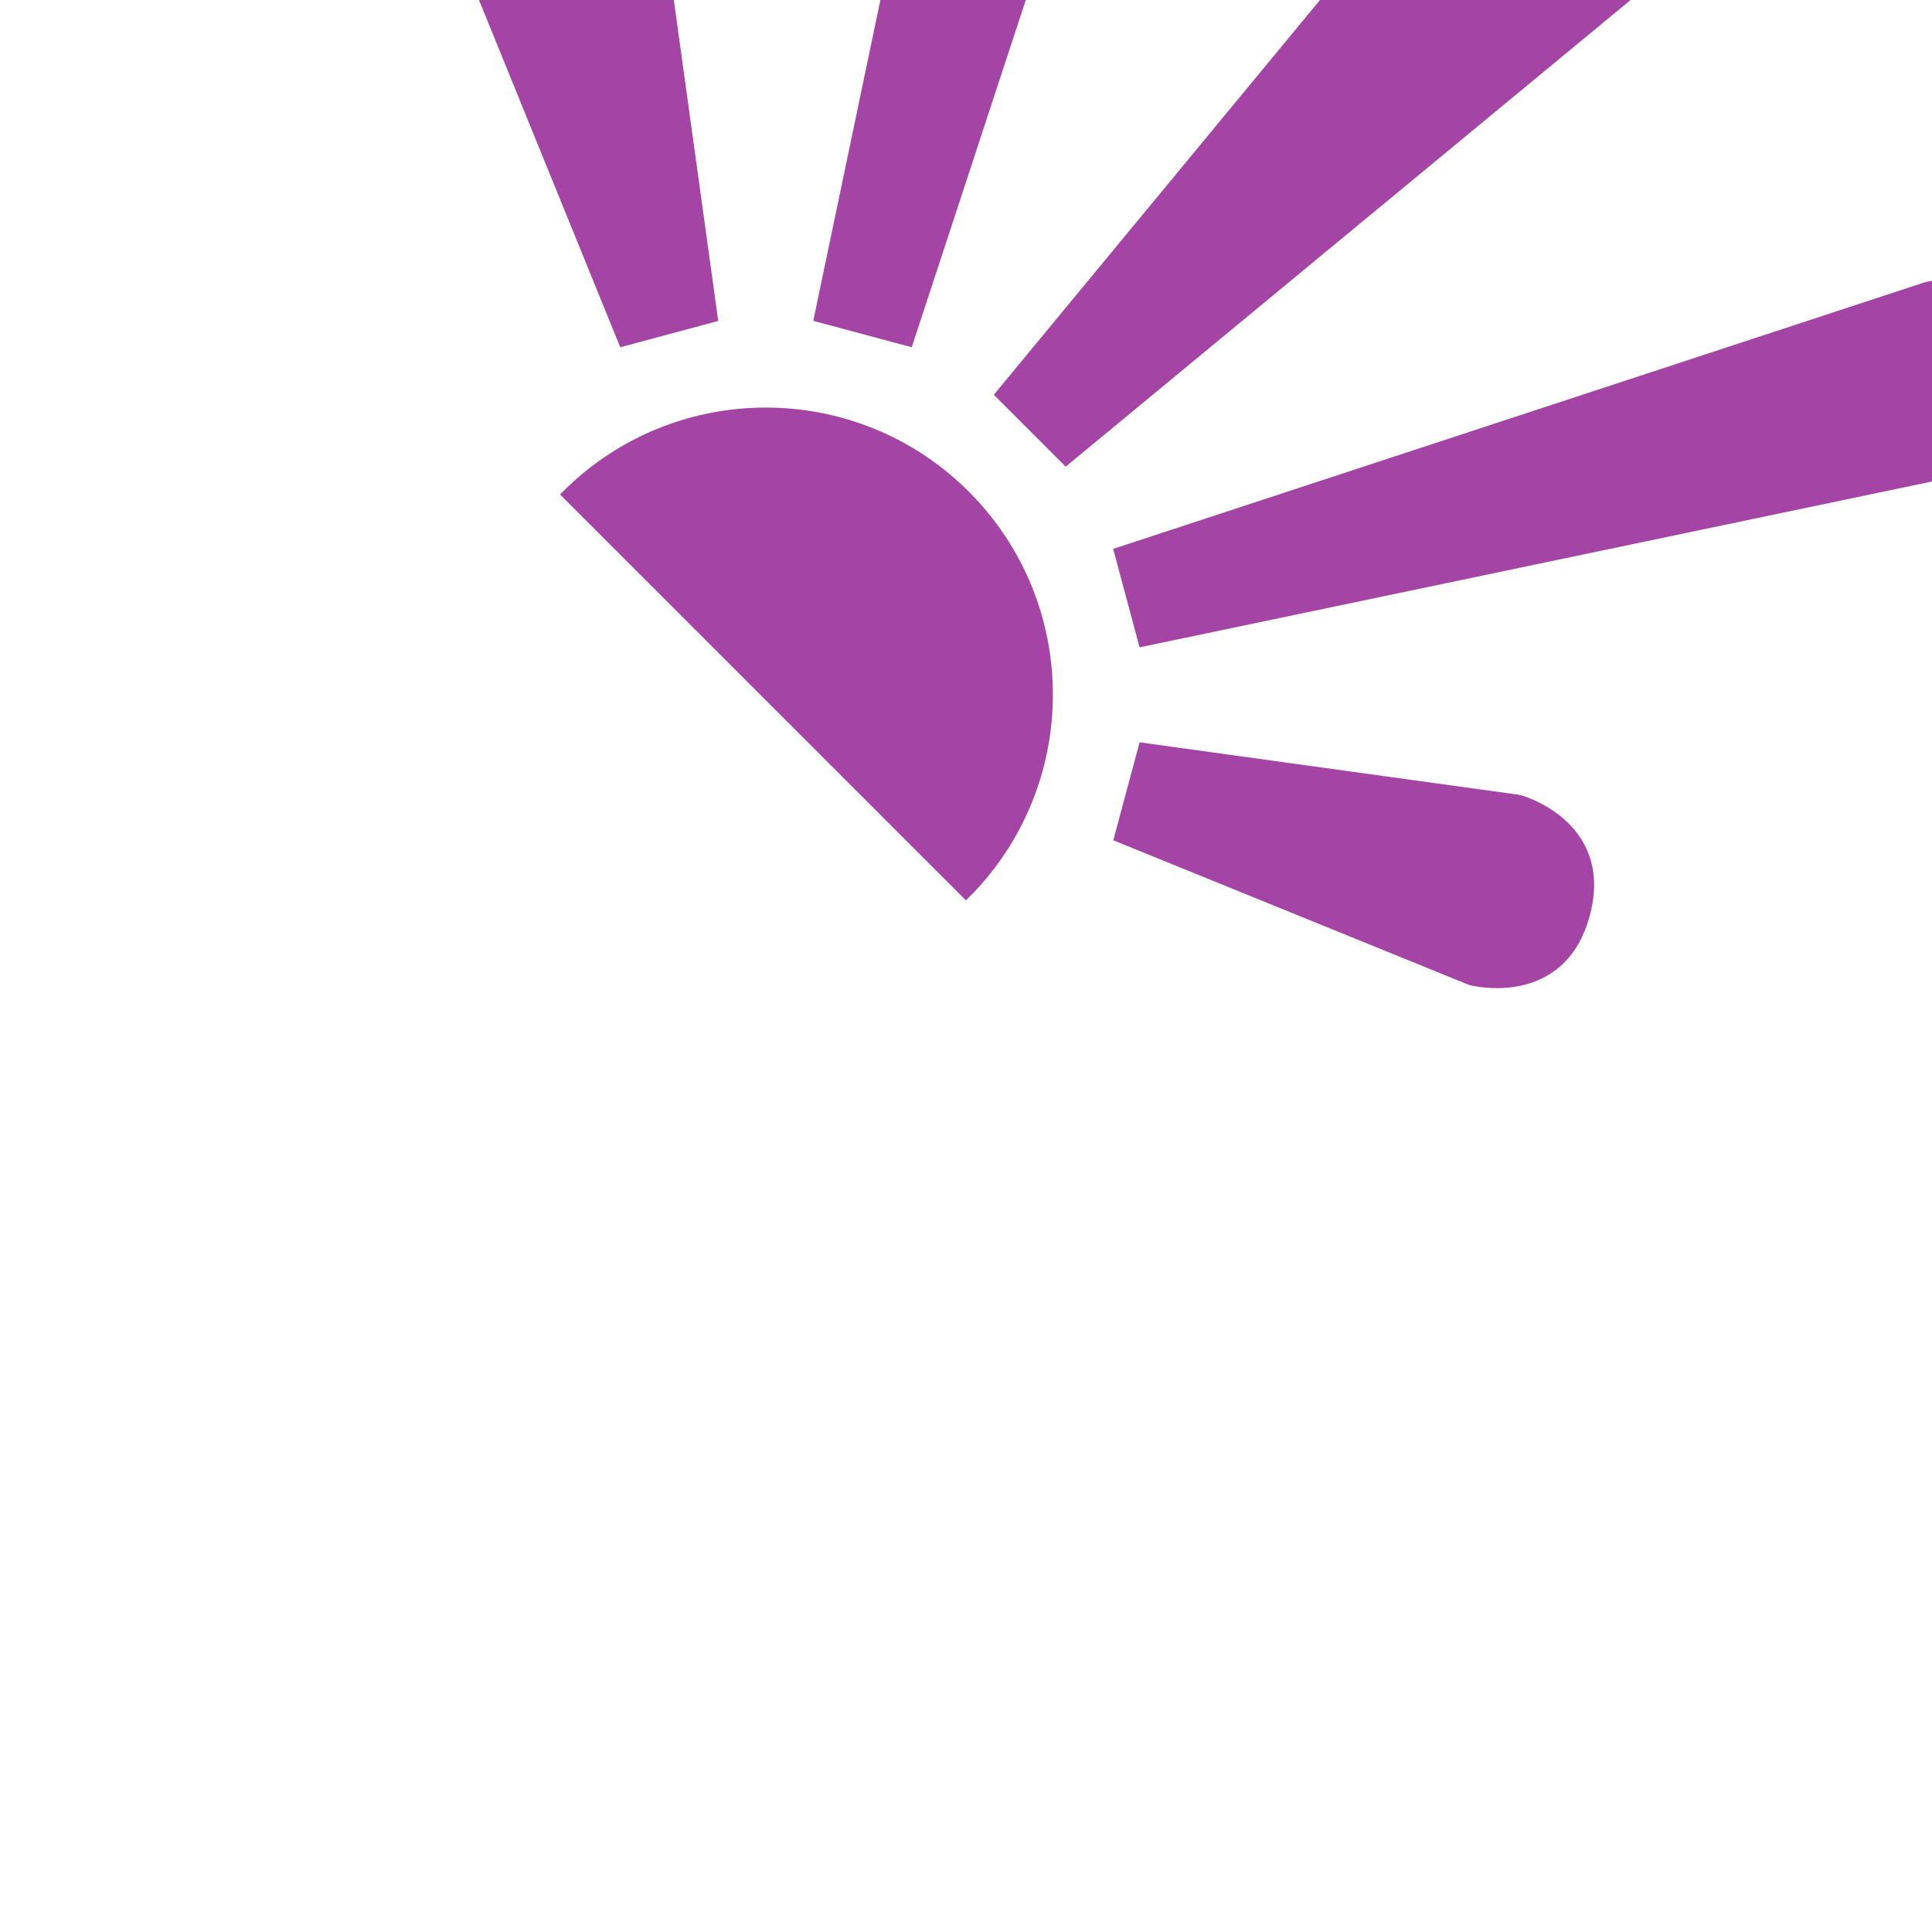 <!DOCTYPE svg PUBLIC "-//W3C//DTD SVG 1.1//EN" "http://www.w3.org/Graphics/SVG/1.1/DTD/svg11.dtd">
<!-- Uploaded to: SVG Repo, www.svgrepo.com, Transformed by: SVG Repo Mixer Tools -->
<svg fill="#a445a5" width="209px" height="209px" viewBox="-3.2 -3.2 38.40 38.40" version="1.1" xmlns="http://www.w3.org/2000/svg" stroke="#a445a5" stroke-width="0.16" transform="matrix(1, 0, 0, 1, 0, 0)rotate(-45)">
<g id="SVGRepo_bgCarrier" stroke-width="0"/>
<g id="SVGRepo_tracerCarrier" stroke-linecap="round" stroke-linejoin="round" stroke="#CCCCCC" stroke-width="0.32"/>
<g id="SVGRepo_iconCarrier"> <title>splash</title> <path d="M1.001 10.375c3.107 0 5.625 2.518 5.625 5.625s-2.518 5.625-5.625 5.625v-11.25zM28.187 13.187c0 0 2.813 0 2.813 2.813s-2.813 2.813-2.813 2.813l-19.688-1.875v-1.875l19.688-1.874zM21.172 2.189c0 0 1.624-0.937 2.562 0.686s-0.686 2.562-0.686 2.562l-15.083 7.626-0.937-1.624 14.145-9.25zM23.047 26.564c0 0 1.624 0.937 0.686 2.562s-2.562 0.686-2.562 0.686l-14.146-9.249 0.937-1.624 15.084 7.625zM10.124 28.053c0 0 0.937 1.624-0.686 2.562s-2.562-0.686-2.562-0.686l-2.938-6.964 1.624-0.937 4.562 6.026zM6.876 2.072c0 0 0.937-1.624 2.562-0.686s0.686 2.562 0.686 2.562l-4.562 6.027-1.624-0.937 2.937-6.965z"/> </g>
</svg>